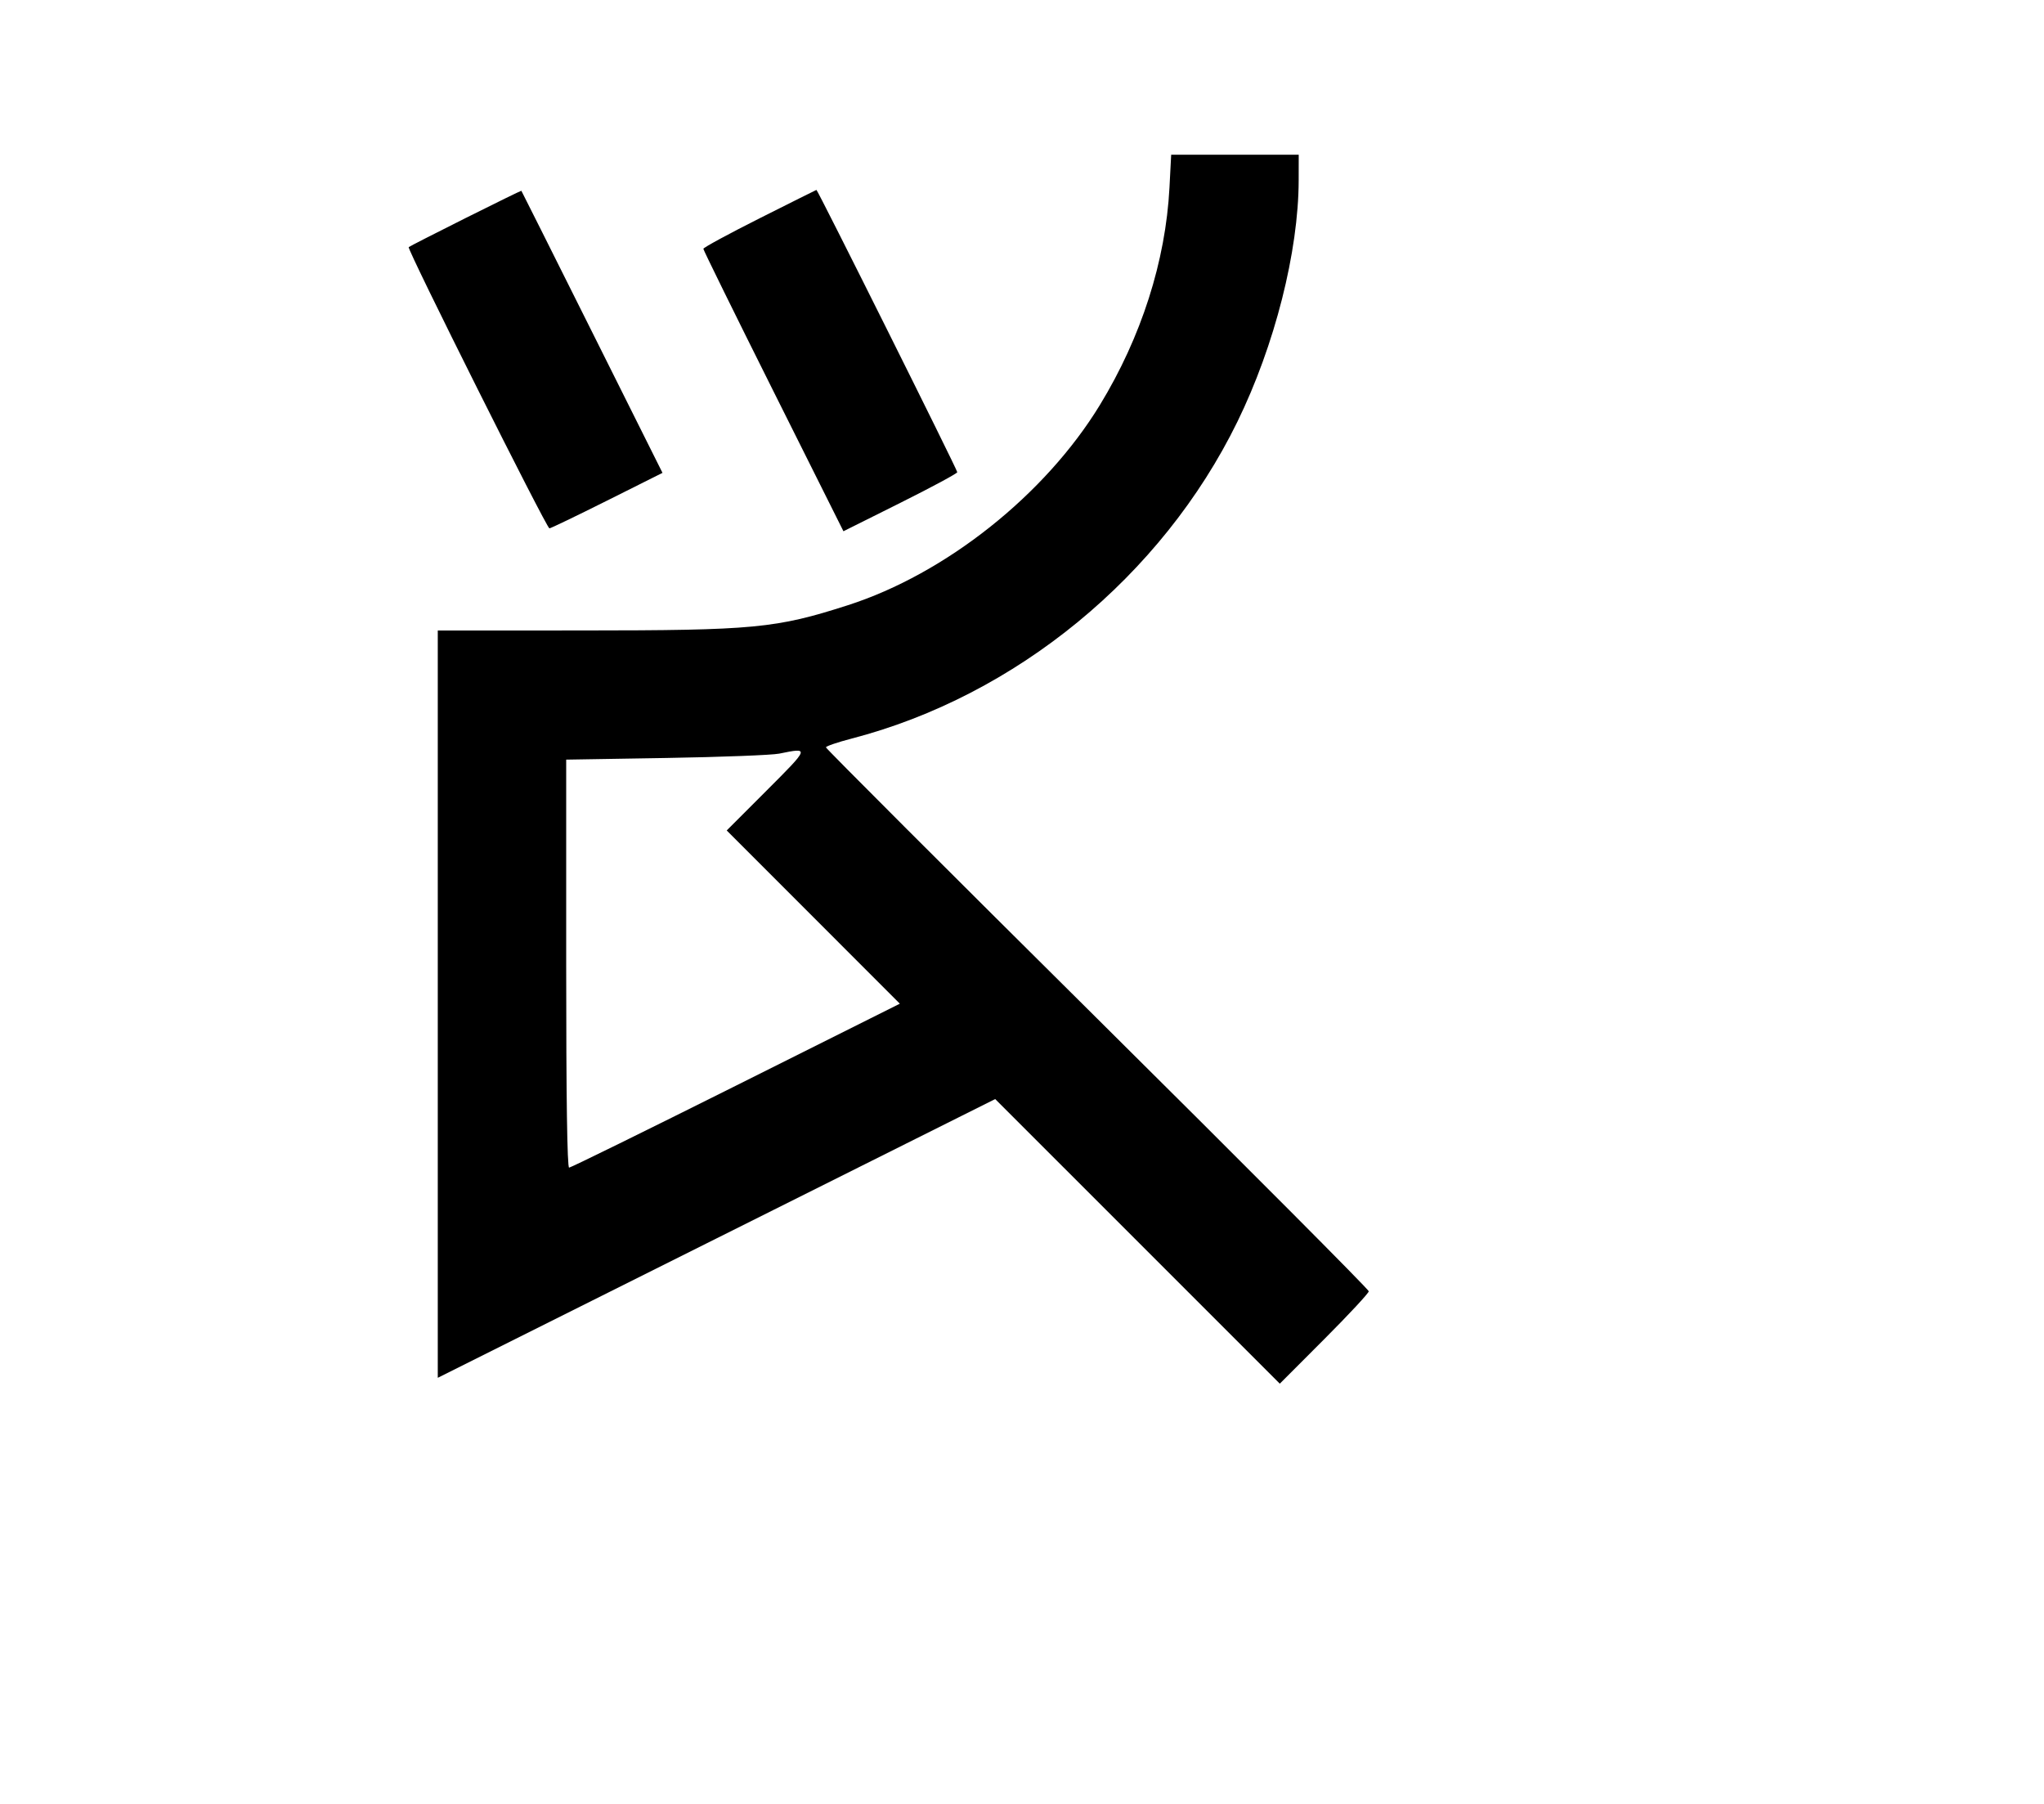 <svg width="136mm" height="120mm" version="1.1" viewBox="0 0 600 529.412" xmlns="http://www.w3.org/2000/svg"><path d="M343.289 55.043 C 342.165 76.621,335.026 98.918,322.855 118.870 C 306.783 145.216,277.597 168.394,248.871 177.624 C 227.733 184.415,221.450 185.010,170.697 185.030 L 128.505 185.047 128.505 294.704 L 128.505 404.361 210.319 363.457 L 292.133 322.553 333.905 364.318 L 375.677 406.083 388.734 393.005 C 395.916 385.812,401.792 379.496,401.792 378.969 C 401.792 378.443,365.939 342.449,322.119 298.984 C 278.299 255.518,242.446 219.677,242.446 219.337 C 242.446 218.996,245.819 217.842,249.942 216.772 C 298.202 204.244,341.069 169.057,363.217 123.793 C 374.189 101.369,381.172 73.864,381.216 52.901 L 381.231 45.405 362.511 45.405 L 343.791 45.405 343.289 55.043 M136.644 64.011 C 127.691 68.490,120.186 72.324,119.967 72.530 C 119.412 73.050,160.461 155.063,161.275 155.063 C 161.637 155.063,169.254 151.398,178.202 146.920 L 194.470 138.777 173.815 97.445 C 162.455 74.713,153.107 56.058,153.041 55.990 C 152.975 55.922,145.596 59.532,136.644 64.011 M222.956 64.077 C 213.886 68.638,206.465 72.666,206.465 73.027 C 206.465 73.388,215.717 92.185,227.026 114.798 L 247.587 155.913 264.292 147.574 C 273.480 142.987,280.998 138.939,280.998 138.578 C 280.998 137.839,239.991 55.658,239.660 55.734 C 239.543 55.761,232.026 59.515,222.956 64.077 M225.095 231.947 L 213.320 243.722 238.730 269.143 L 264.140 294.564 216.030 318.622 C 189.569 331.854,167.532 342.680,167.060 342.680 C 166.493 342.680,166.200 322.291,166.200 282.809 L 166.200 222.938 195.542 222.451 C 211.680 222.183,226.619 221.609,228.739 221.175 C 237.689 219.344,237.685 219.357,225.095 231.947 " stroke="none" fill-rule="evenodd" fill="black"></path></svg>